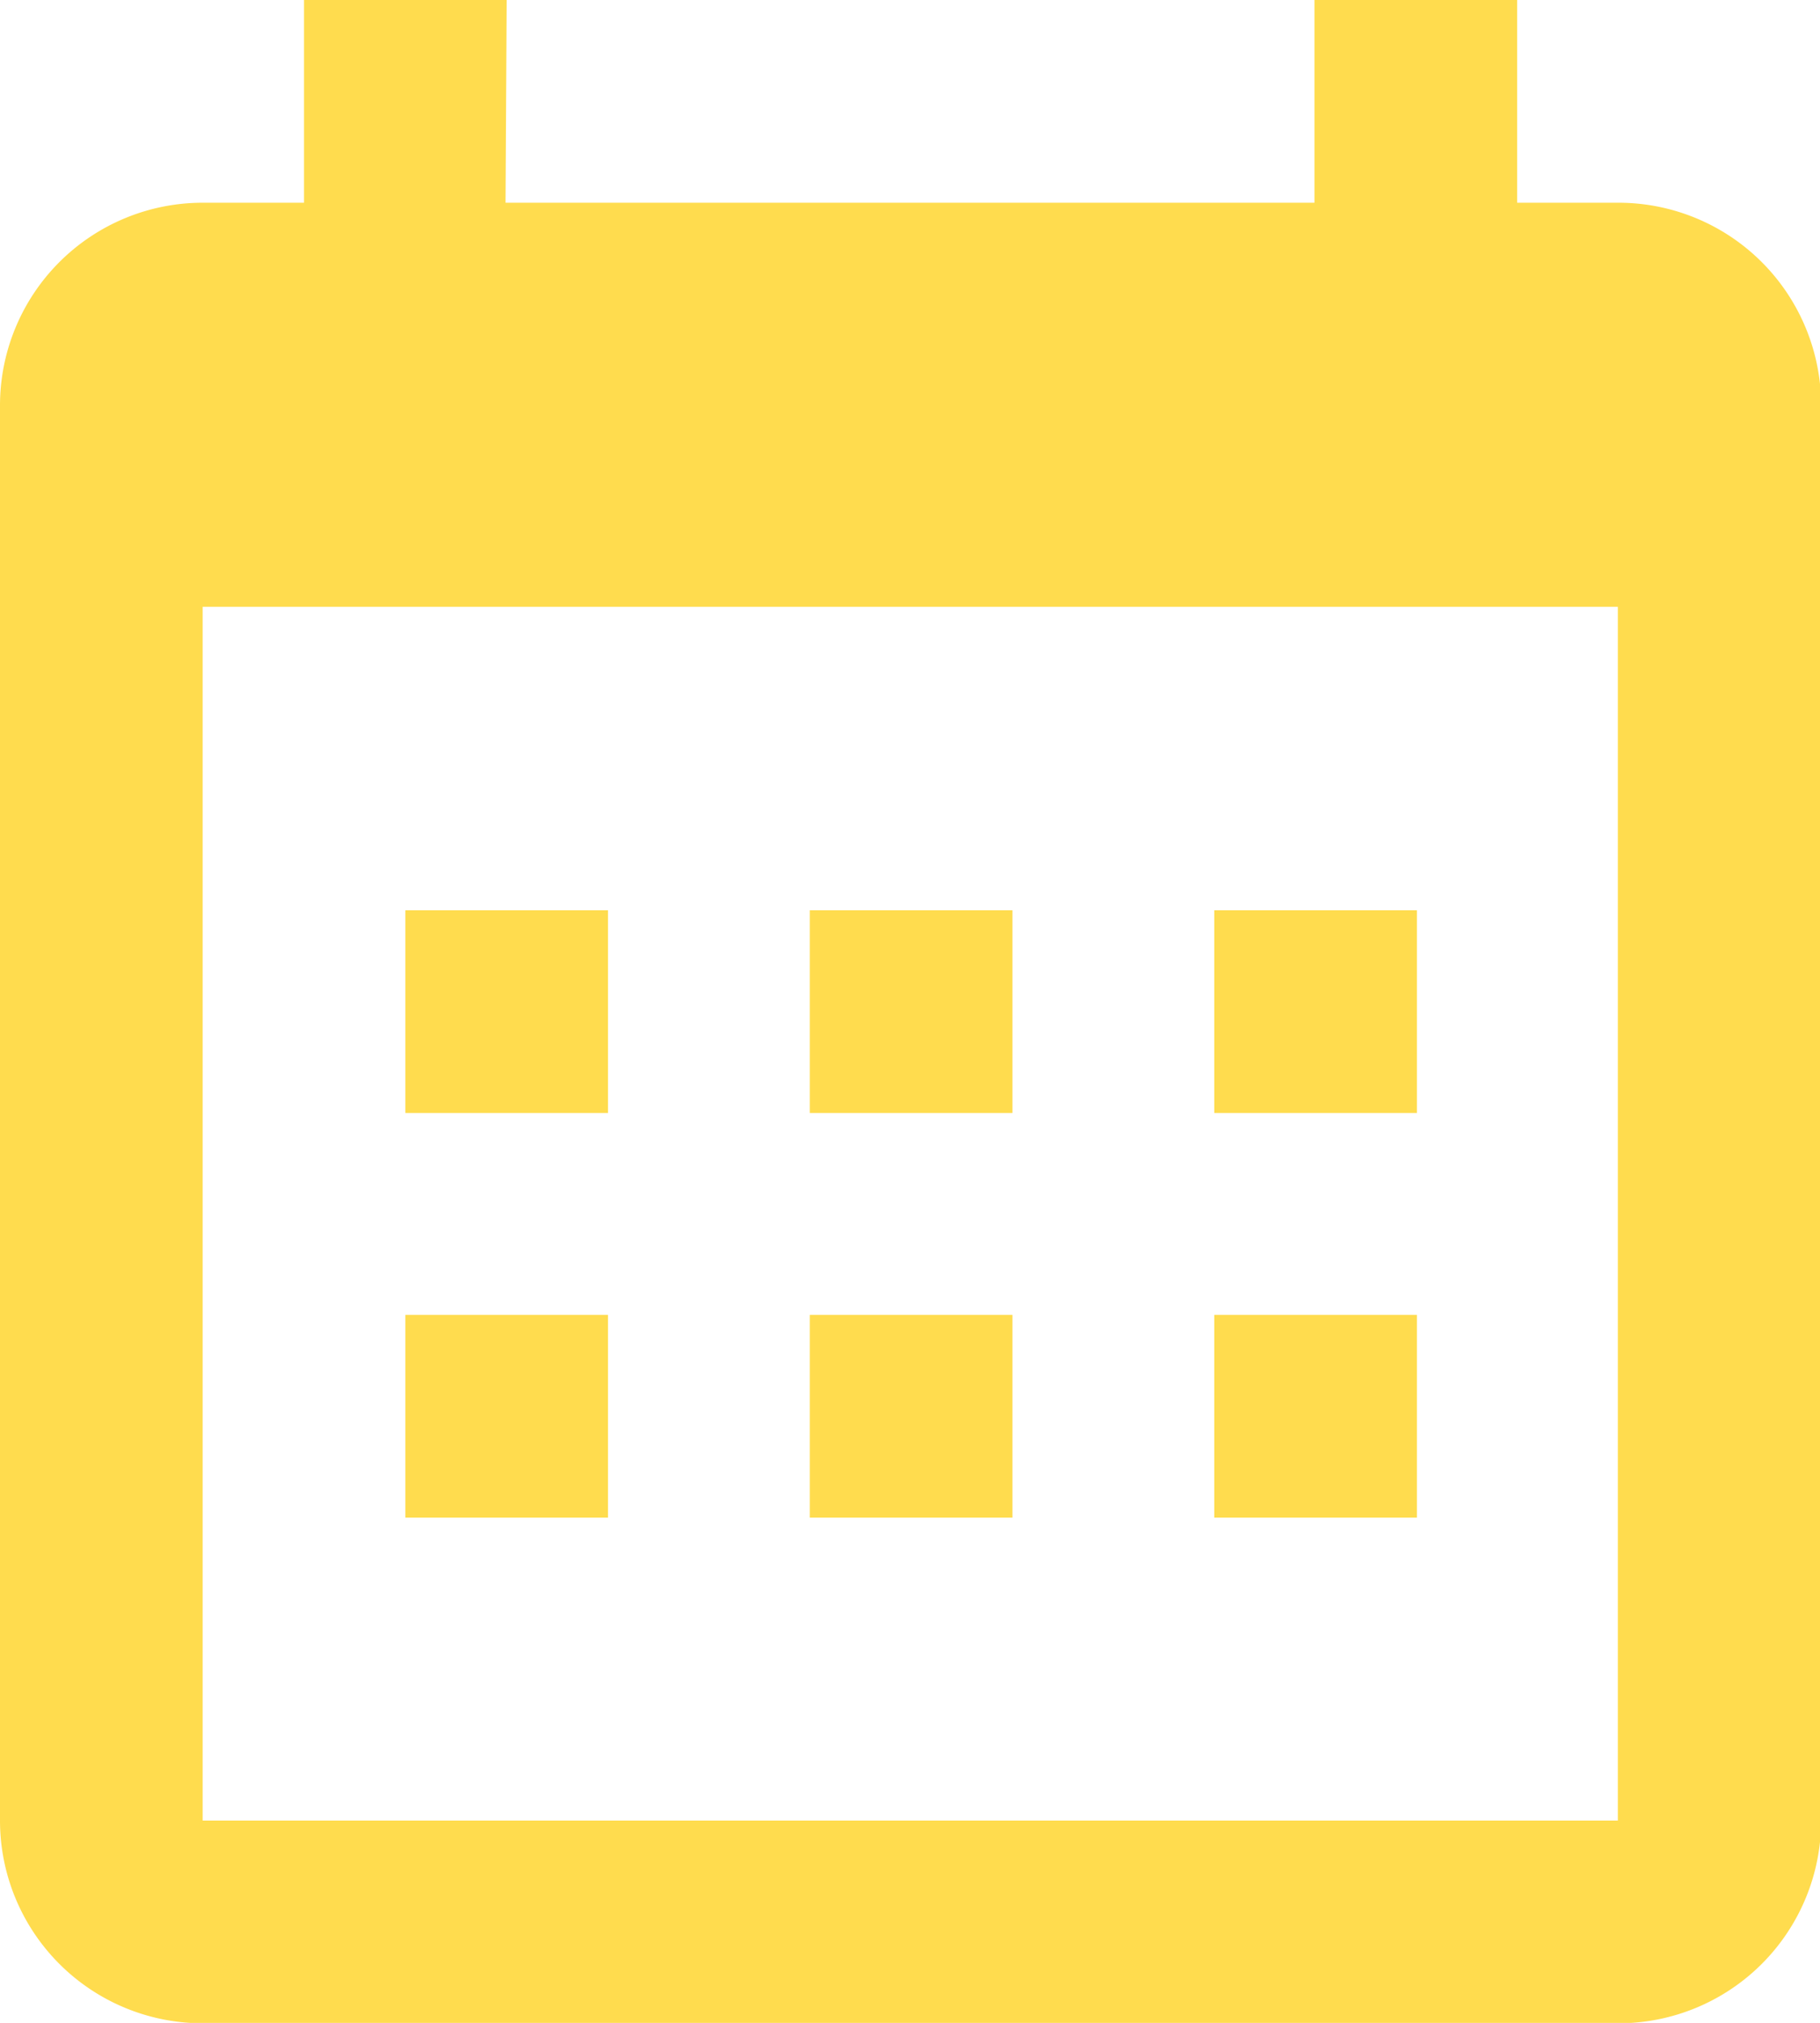 <svg xmlns="http://www.w3.org/2000/svg" width="14.368" height="15.965" viewBox="0 0 14.368 15.965"><defs><style>.a{fill:#ffdc4e;fill-rule:evenodd;}</style></defs><path class="a" d="M8.491,4.6h6.386V3h1.6V4.6h.8a1.6,1.6,0,0,1,1.6,1.6V17.368a1.6,1.6,0,0,1-1.6,1.6H6.1a1.6,1.6,0,0,1-1.6-1.6V6.193A1.6,1.6,0,0,1,6.1,4.6h.8V3h1.6ZM6.1,7.789v9.579H17.272V7.789Zm1.6,2.395h1.6v1.6h-1.6Zm3.193,0h1.6v1.6h-1.6Zm3.193,0h1.6v1.6h-1.6Zm0,3.193h1.6v1.6h-1.6Zm-3.193,0h1.6v1.6h-1.6Zm-3.193,0h1.6v1.6h-1.6Z" transform="translate(-4.5 -3)"/></svg>